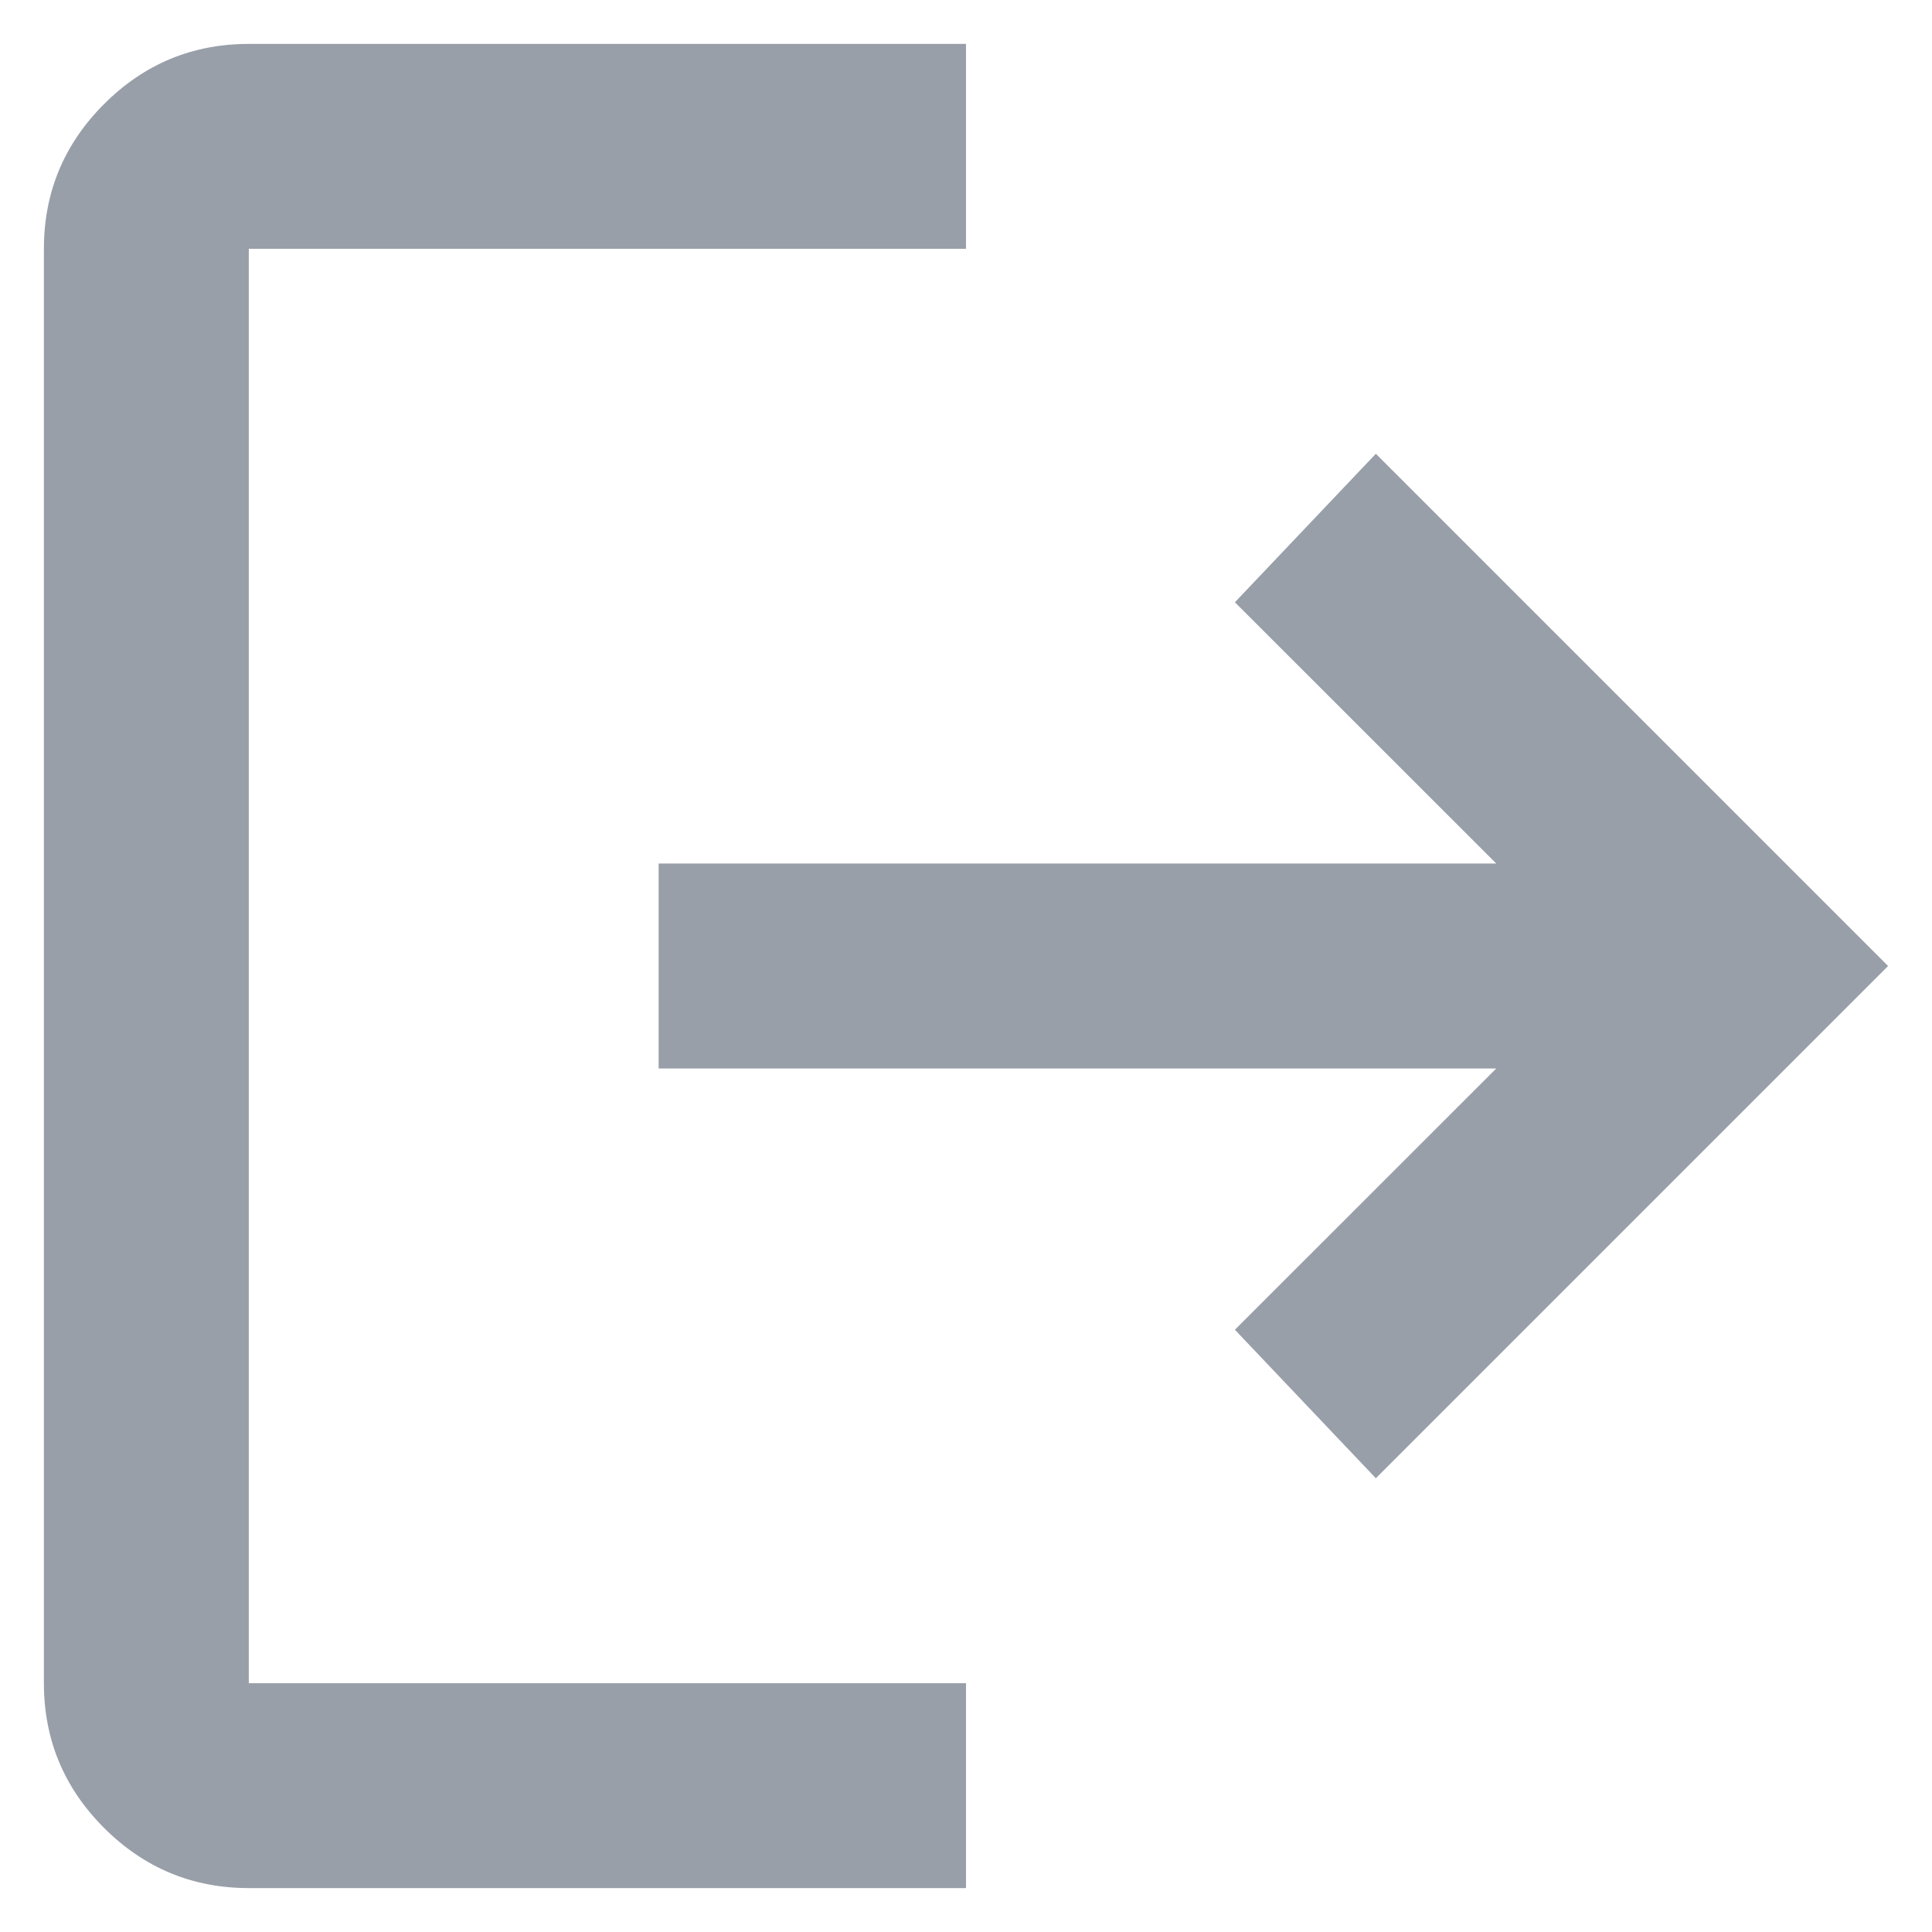 <svg width="22" height="22" viewBox="0 0 22 22" fill="none" xmlns="http://www.w3.org/2000/svg">
<path d="M2.833 21.5C2.192 21.5 1.642 21.271 1.185 20.815C0.728 20.358 0.5 19.808 0.5 19.167V2.833C0.5 2.192 0.728 1.642 1.185 1.185C1.642 0.728 2.192 0.5 2.833 0.5H11V2.833H2.833V19.167H11V21.5H2.833ZM15.667 16.833L14.062 15.142L17.038 12.167H7.5V9.833H17.038L14.062 6.858L15.667 5.167L21.5 11L15.667 16.833Z" fill="#989FA9"/>
</svg>
